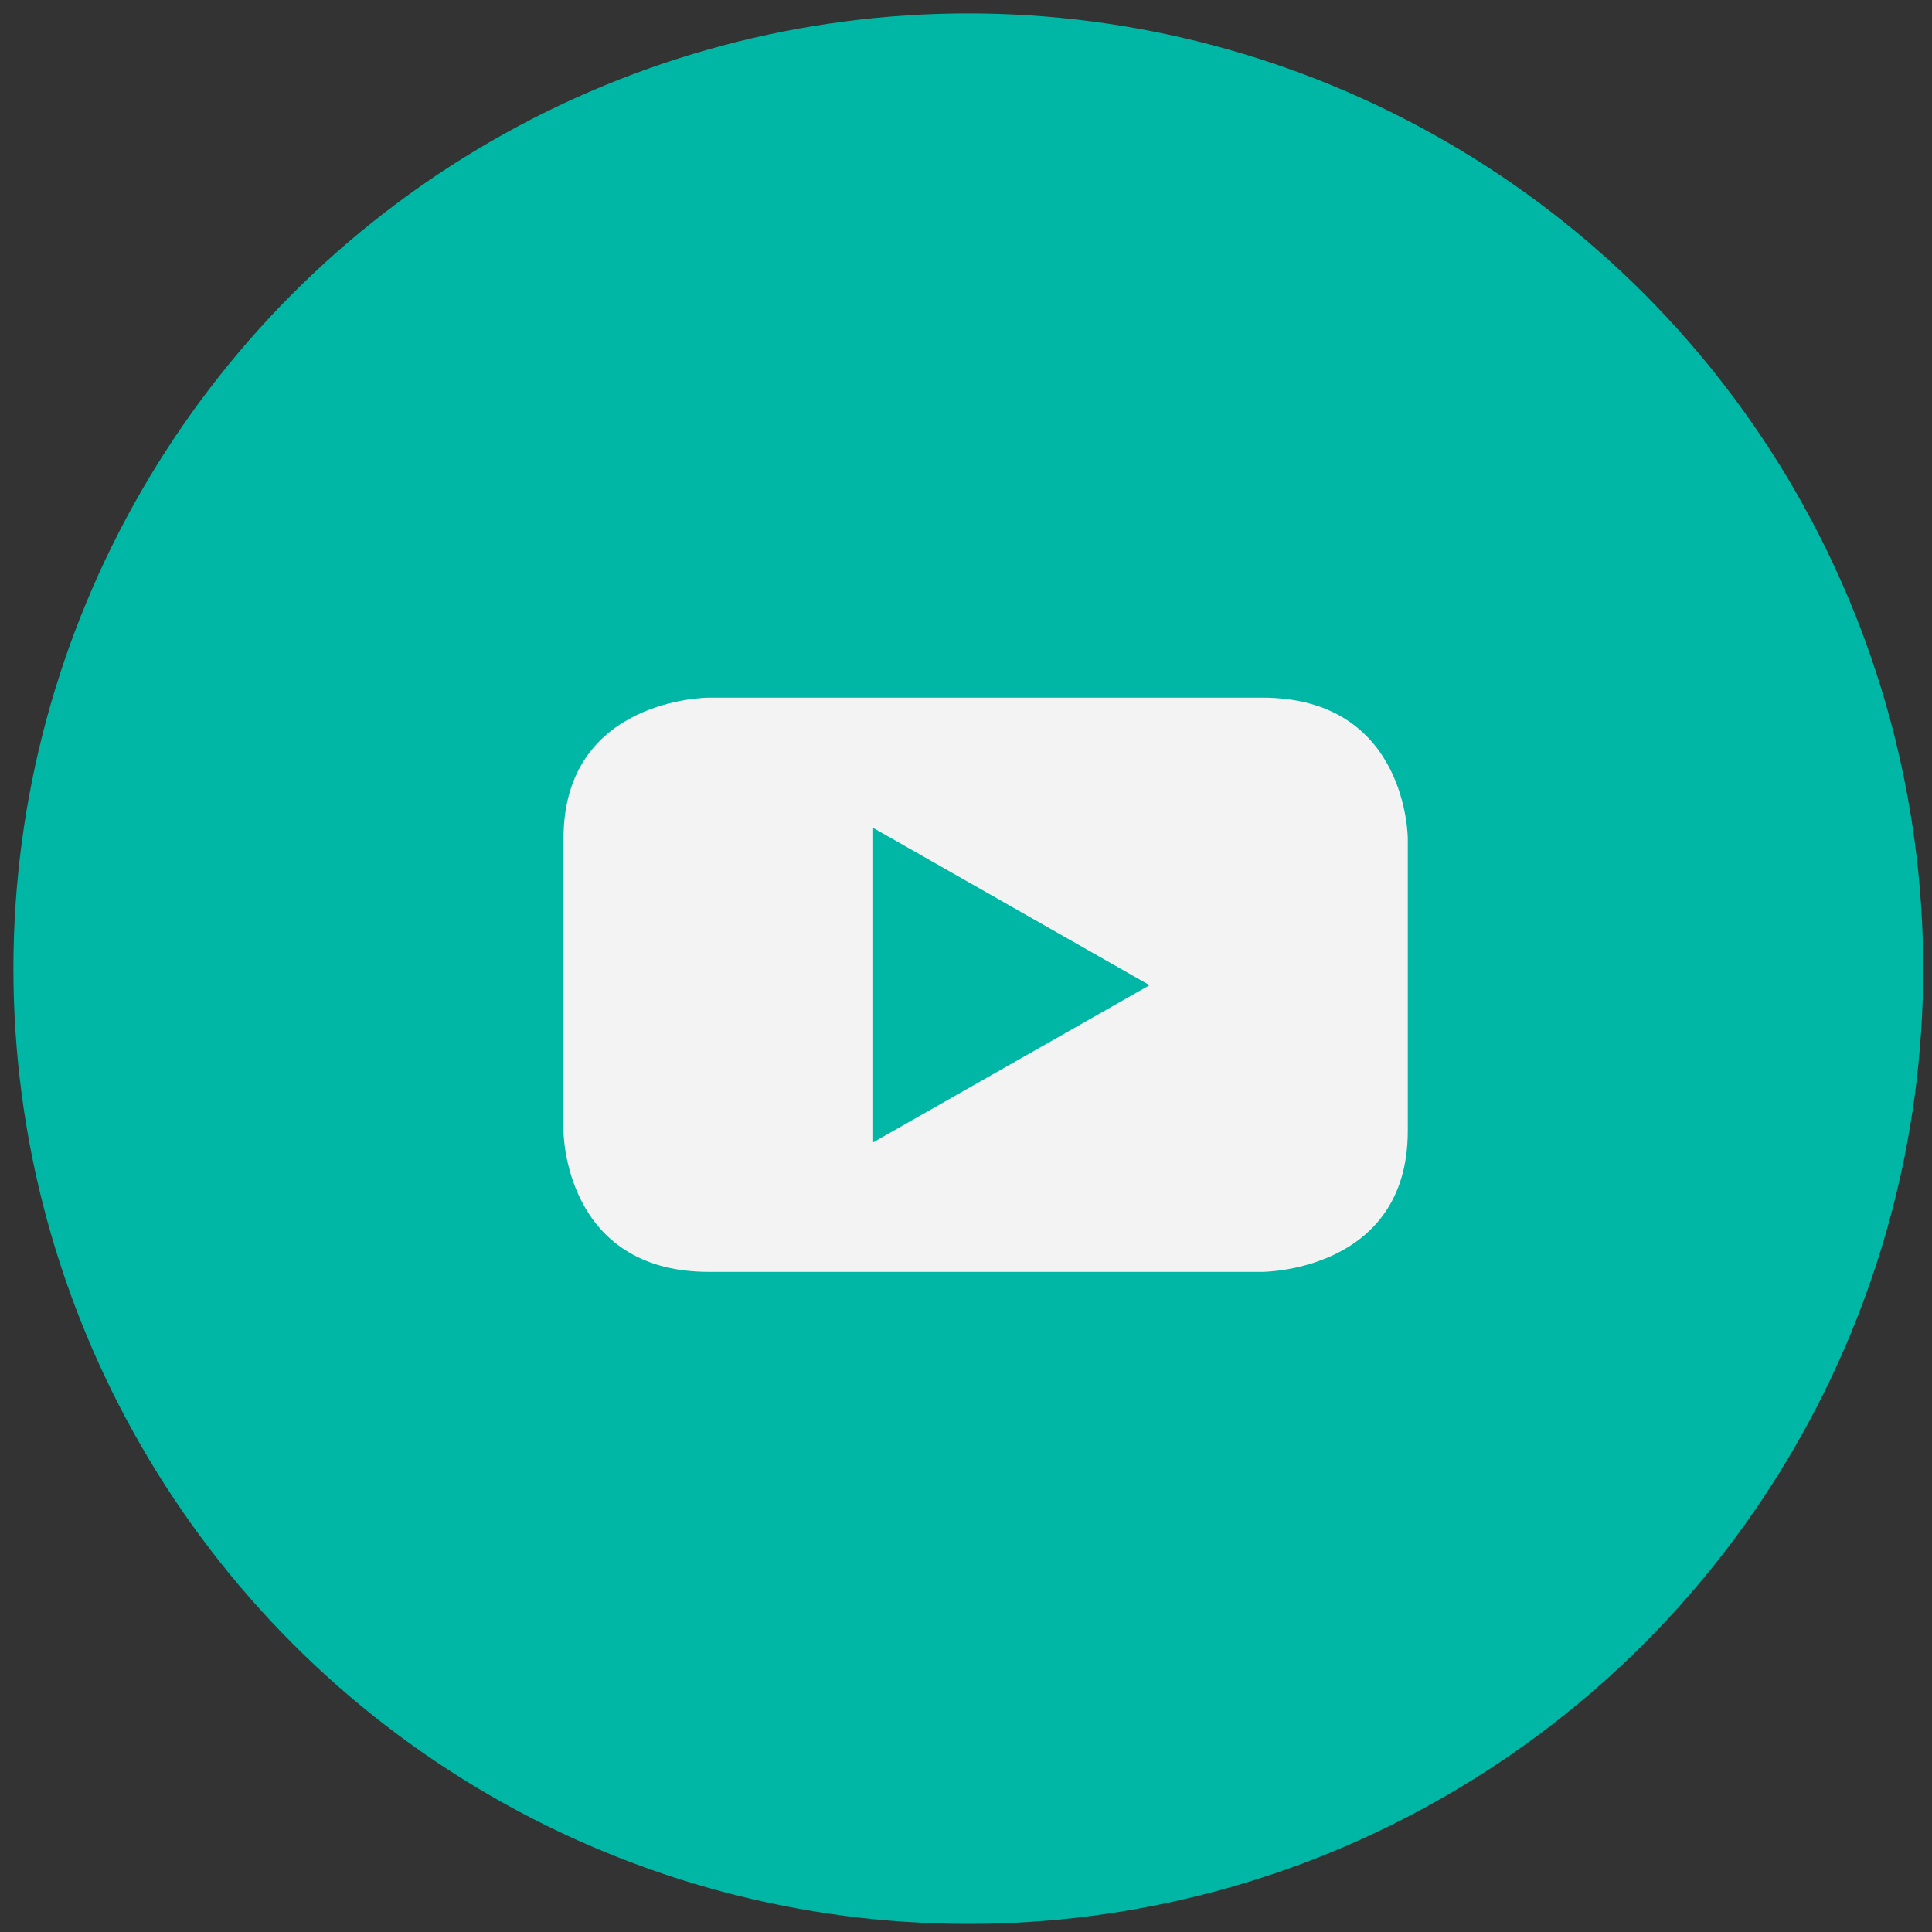 <?xml version="1.0" encoding="UTF-8" standalone="no"?>
<svg width="72px" height="72px" viewBox="0 0 72 72" version="1.1" xmlns="http://www.w3.org/2000/svg" xmlns:xlink="http://www.w3.org/1999/xlink">
    <rect x="0" y="0" width="72" height="72" fill="#333333" stroke="none"/>
    <!-- Generator: Sketch 39.1 (31720) - http://www.bohemiancoding.com/sketch -->
    <title>teal_Youtube_icon_hover@1.5x</title>
    <desc>Created with Sketch.</desc>
    <defs></defs>
    <g id="T0-OCIO" stroke="none" stroke-width="1" fill="none" fill-rule="evenodd">
        <g id="Desktop-rollover" transform="translate(-742, -1407)">
            <g id="teal_Youtube_icon_hover" transform="translate(744, 1409)">
                <ellipse id="Oval-7-Copy-4" stroke="#00B7A5" stroke-width="3" fill="#00B7A5" cx="34.086" cy="34.099" rx="34.086" ry="34.099"></ellipse>
                <path d="M50.464,29.252 C50.464,29.252 50.464,24 45.042,24 L24.42,24 C24.42,24 19,24 19,29.252 L19,40.147 C19,40.147 19,45.399 24.42,45.399 L45.042,45.399 C45.042,45.399 50.464,45.399 50.464,40.147 L50.464,29.252 Z M40.841,34.715 L30.54,40.573 L30.54,28.854 L40.841,34.715" id="Shape-Copy" fill="#F3F3F3"></path>
            </g>
        </g>
    </g>
</svg>